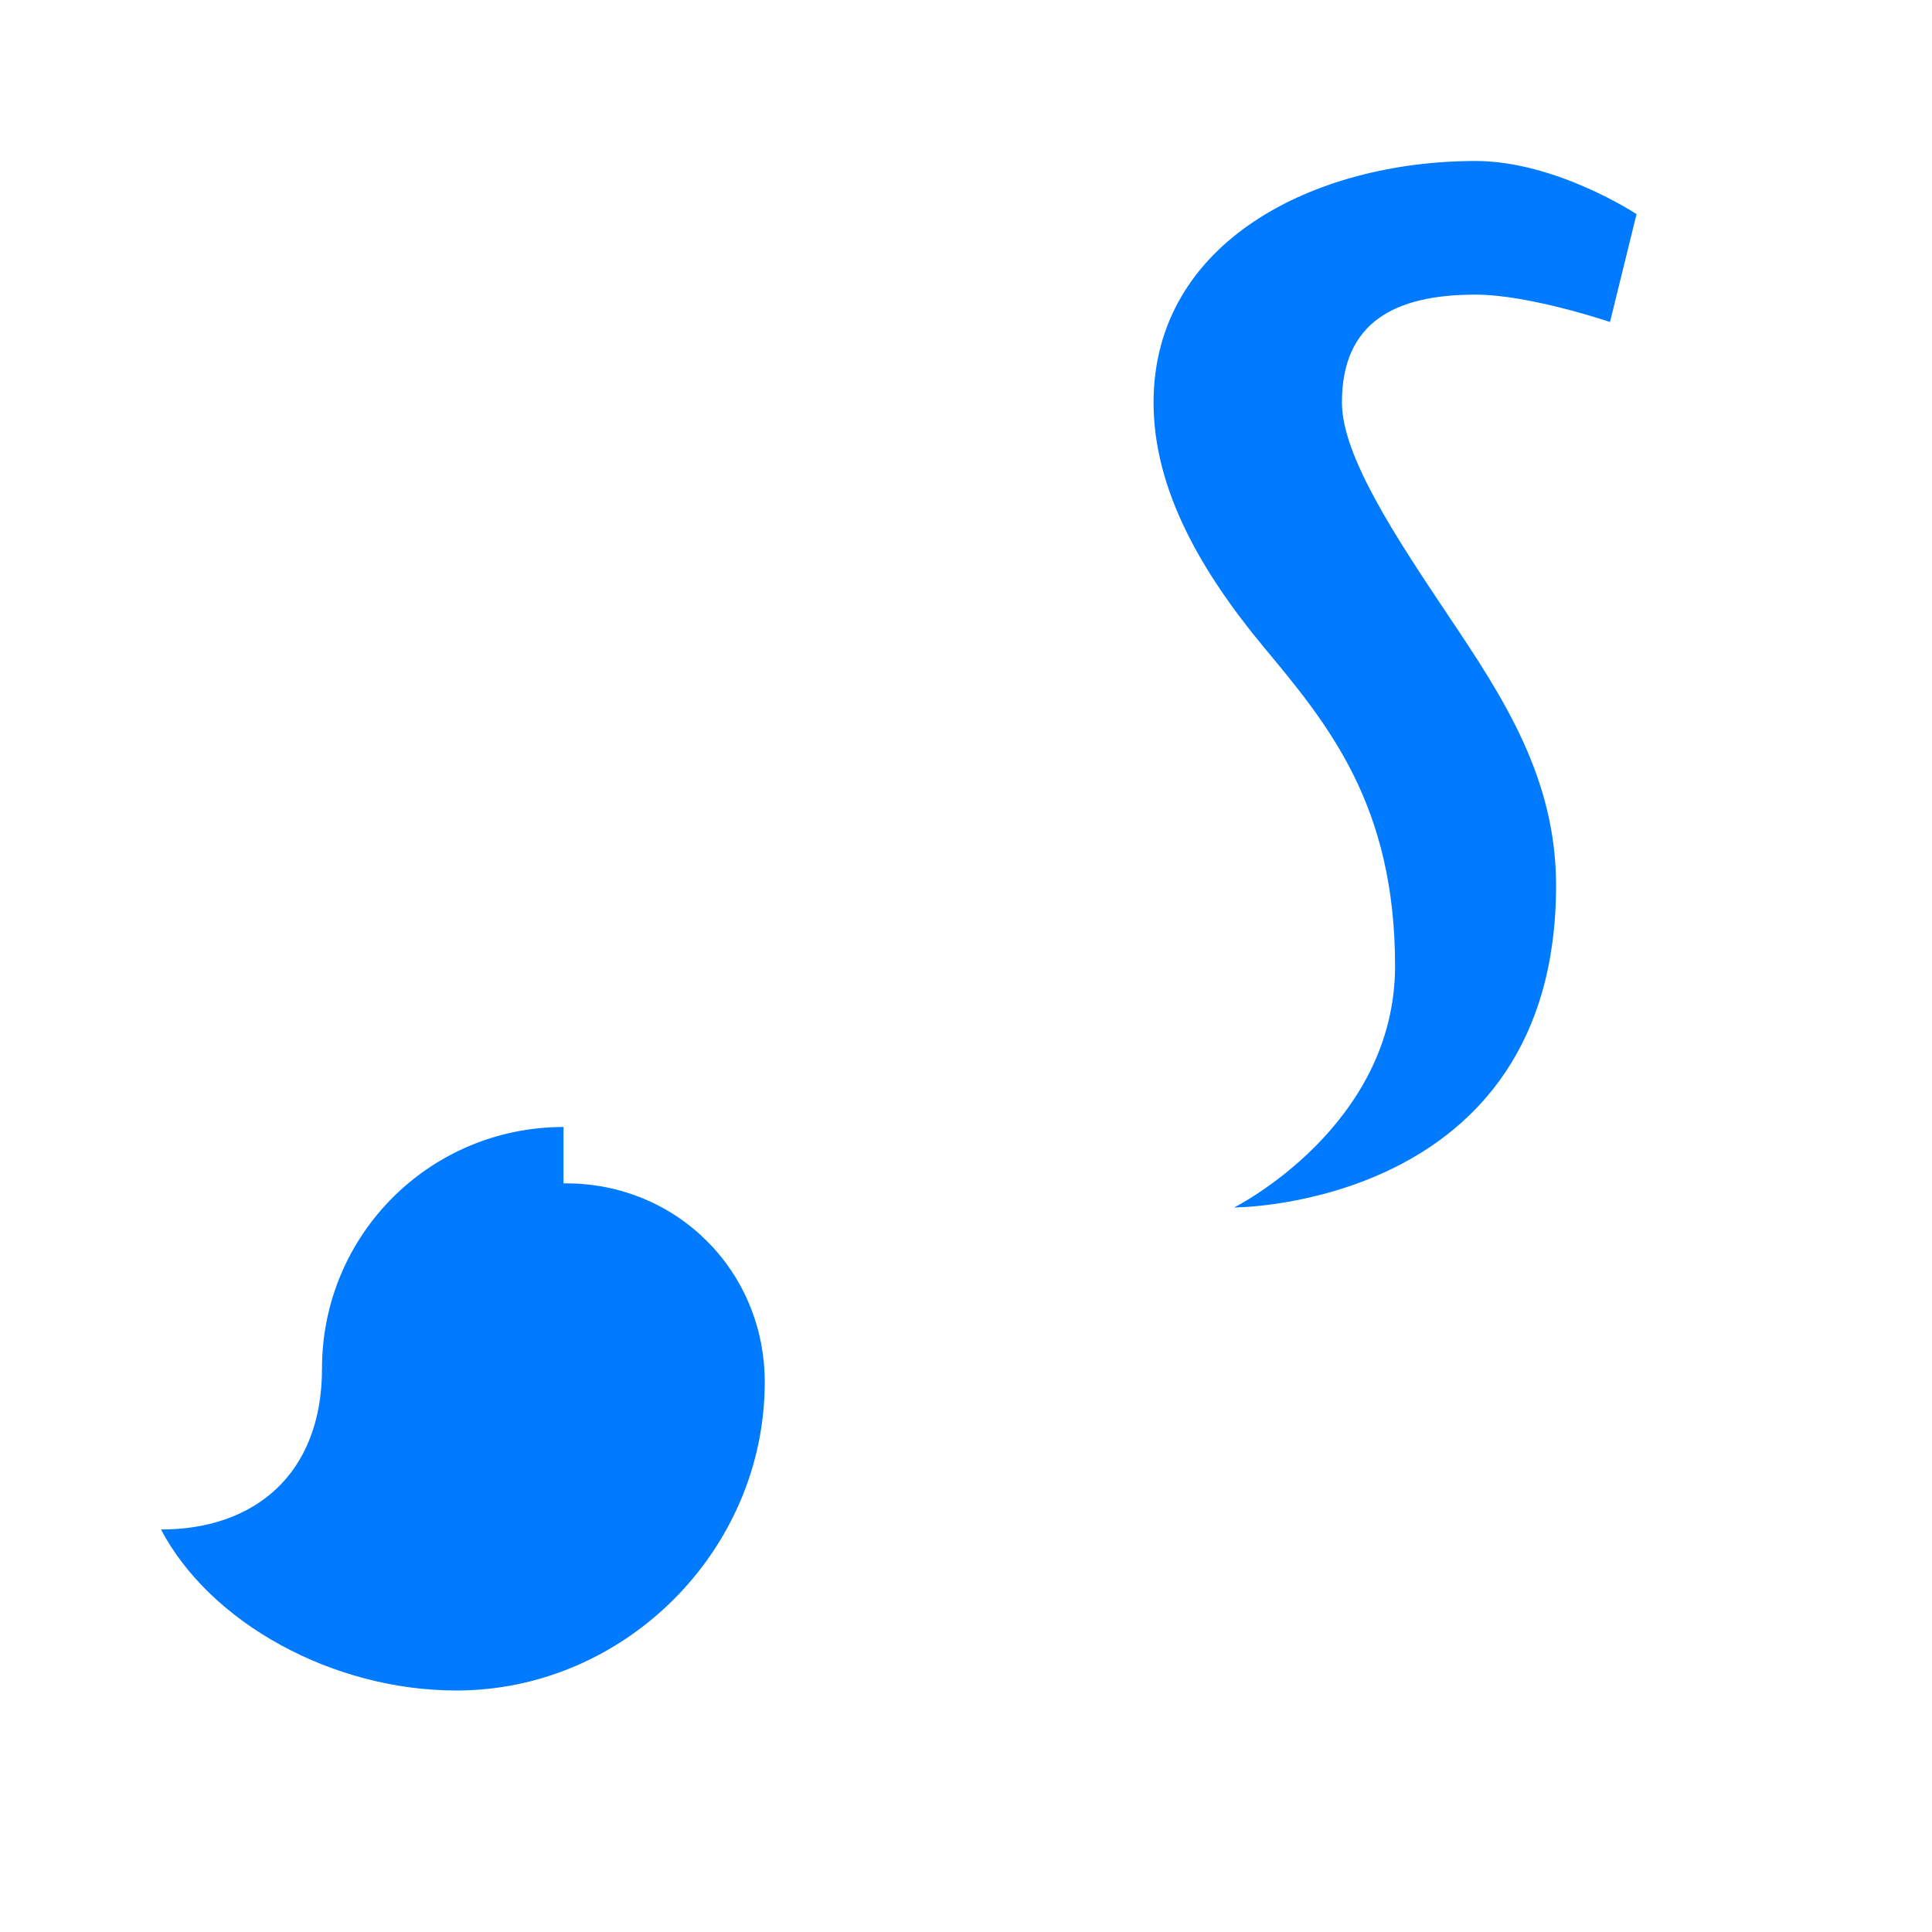 <?xml version="1.0" encoding="UTF-8"?>
<svg width="24px" height="24px" viewBox="0 0 24 24" version="1.1" xmlns="http://www.w3.org/2000/svg" xmlns:xlink="http://www.w3.org/1999/xlink">
    <g stroke="none" stroke-width="1" fill="none" fill-rule="evenodd">
        <path d="M7,14 C5.34,14 4,15.34 4,17 C4,18.31 3.165,19 2,19 C2.61,20.16 4.13,21 5.67,21 C7.76,21 9.5,19.26 9.5,17.17 C9.5,15.79 8.41,14.7 7.03,14.7 C7.02,14.7 7.01,14.7 7,14.7 L7,14 Z M18.33,2 C16.33,2 14.33,3 14.33,5 C14.33,6.08 14.92,7.1 15.7,8.04 C16.5,9 17.33,10 17.33,12 C17.33,14 15.33,15 15.33,15 C15.33,15 19.33,15 19.33,11 C19.33,9.66 18.67,8.66 18,7.66 C17.33,6.66 16.67,5.66 16.67,5 C16.67,4 17.33,3.66 18.33,3.66 C19,3.66 20,4 20,4 L20.33,2.66 C20.33,2.66 19.33,2 18.33,2 Z" fill="#007AFF"></path>
    </g>
</svg>
